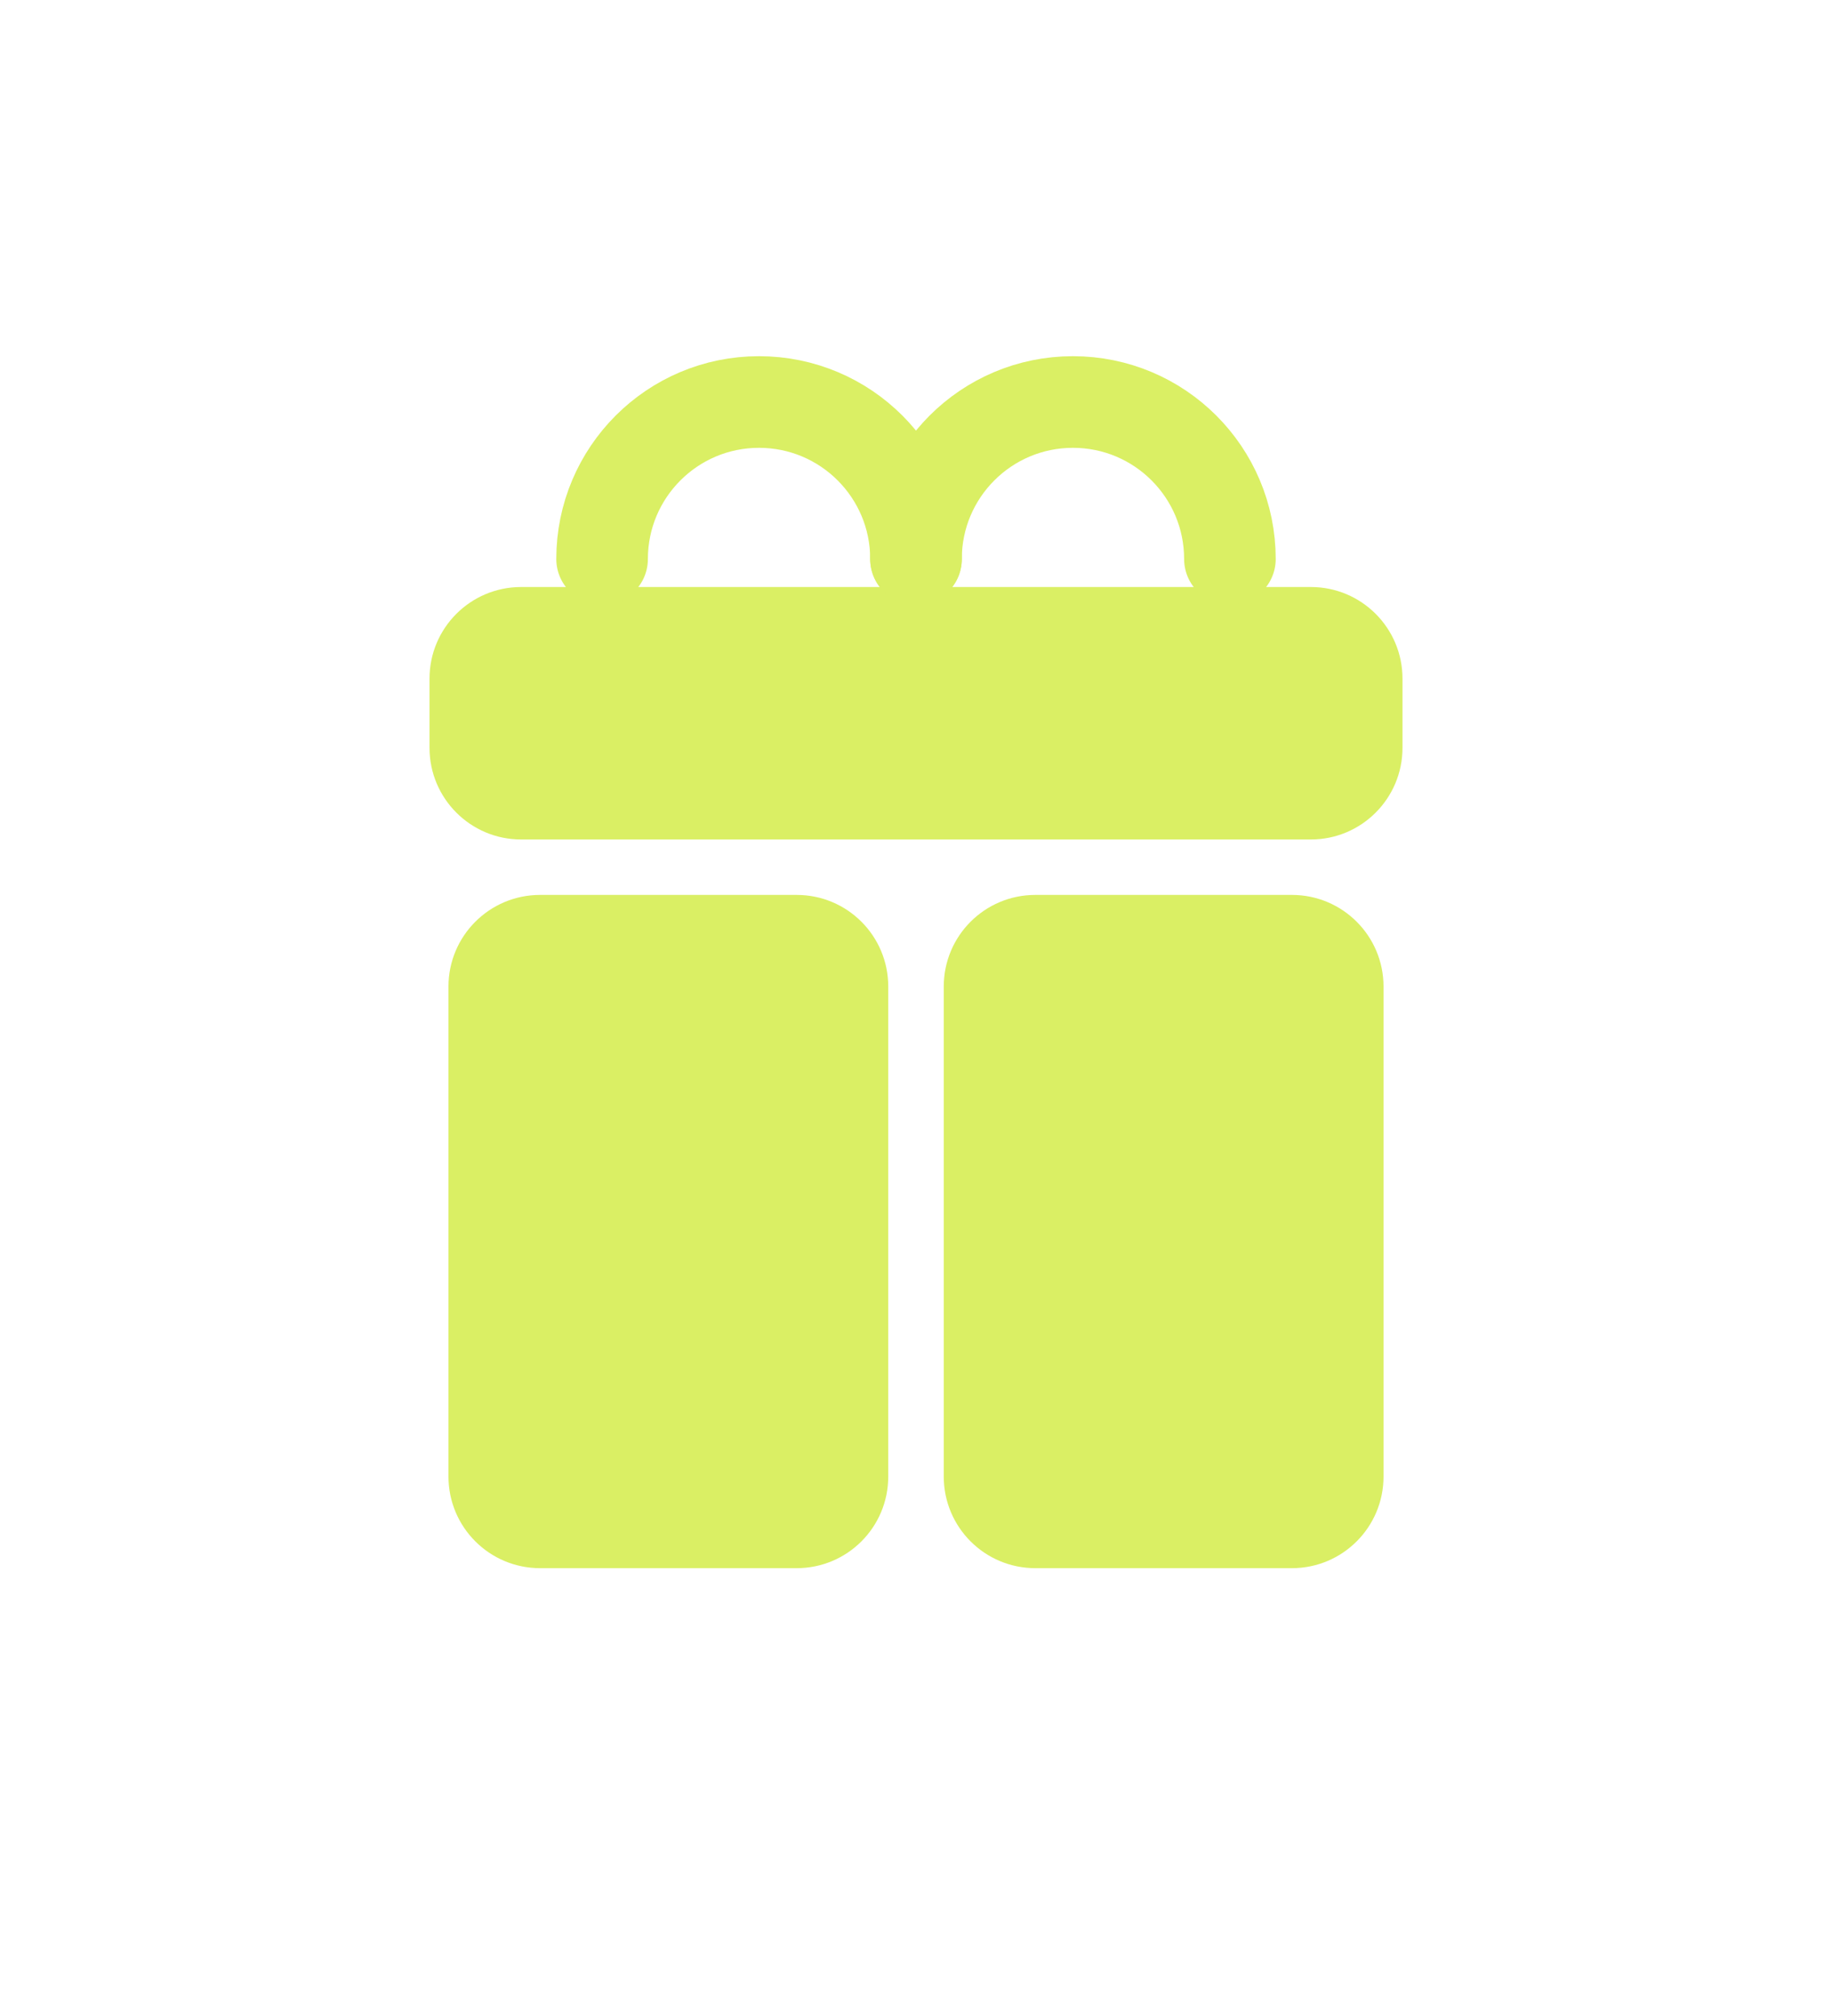 <svg width="20" height="22" viewBox="0 0 20 22" fill="none" xmlns="http://www.w3.org/2000/svg">
<path d="M14.311 9.161H5.689C5.137 9.161 4.689 8.713 4.689 8.161V7.406C4.689 6.853 5.137 6.406 5.689 6.406H14.311C14.863 6.406 15.311 6.853 15.311 7.406V8.161C15.311 8.713 14.863 9.161 14.311 9.161Z" fill="#DAEF64"/>
<path d="M8.697 9.766H5.896C5.344 9.766 4.896 10.213 4.896 10.766V16.113C4.896 16.666 5.344 17.113 5.896 17.113H8.697C9.25 17.113 9.697 16.666 9.697 16.113V10.766C9.697 10.213 9.25 9.766 8.697 9.766Z" fill="#DAEF64"/>
<path d="M14.104 9.766H11.303C10.75 9.766 10.303 10.213 10.303 10.766V16.113C10.303 16.666 10.75 17.113 11.303 17.113H14.104C14.656 17.113 15.104 16.666 15.104 16.113V10.766C15.104 10.213 14.656 9.766 14.104 9.766Z" fill="#DAEF64"/>
<path d="M10 6.1C10 5.154 9.233 4.387 8.286 4.387C7.34 4.387 6.573 5.154 6.573 6.1" stroke="#DAEF64" stroke-linecap="round"/>
<path d="M13.427 6.1C13.427 5.154 12.66 4.387 11.713 4.387C10.767 4.387 10 5.154 10 6.1" stroke="#DAEF64" stroke-linecap="round"/>
</svg>
